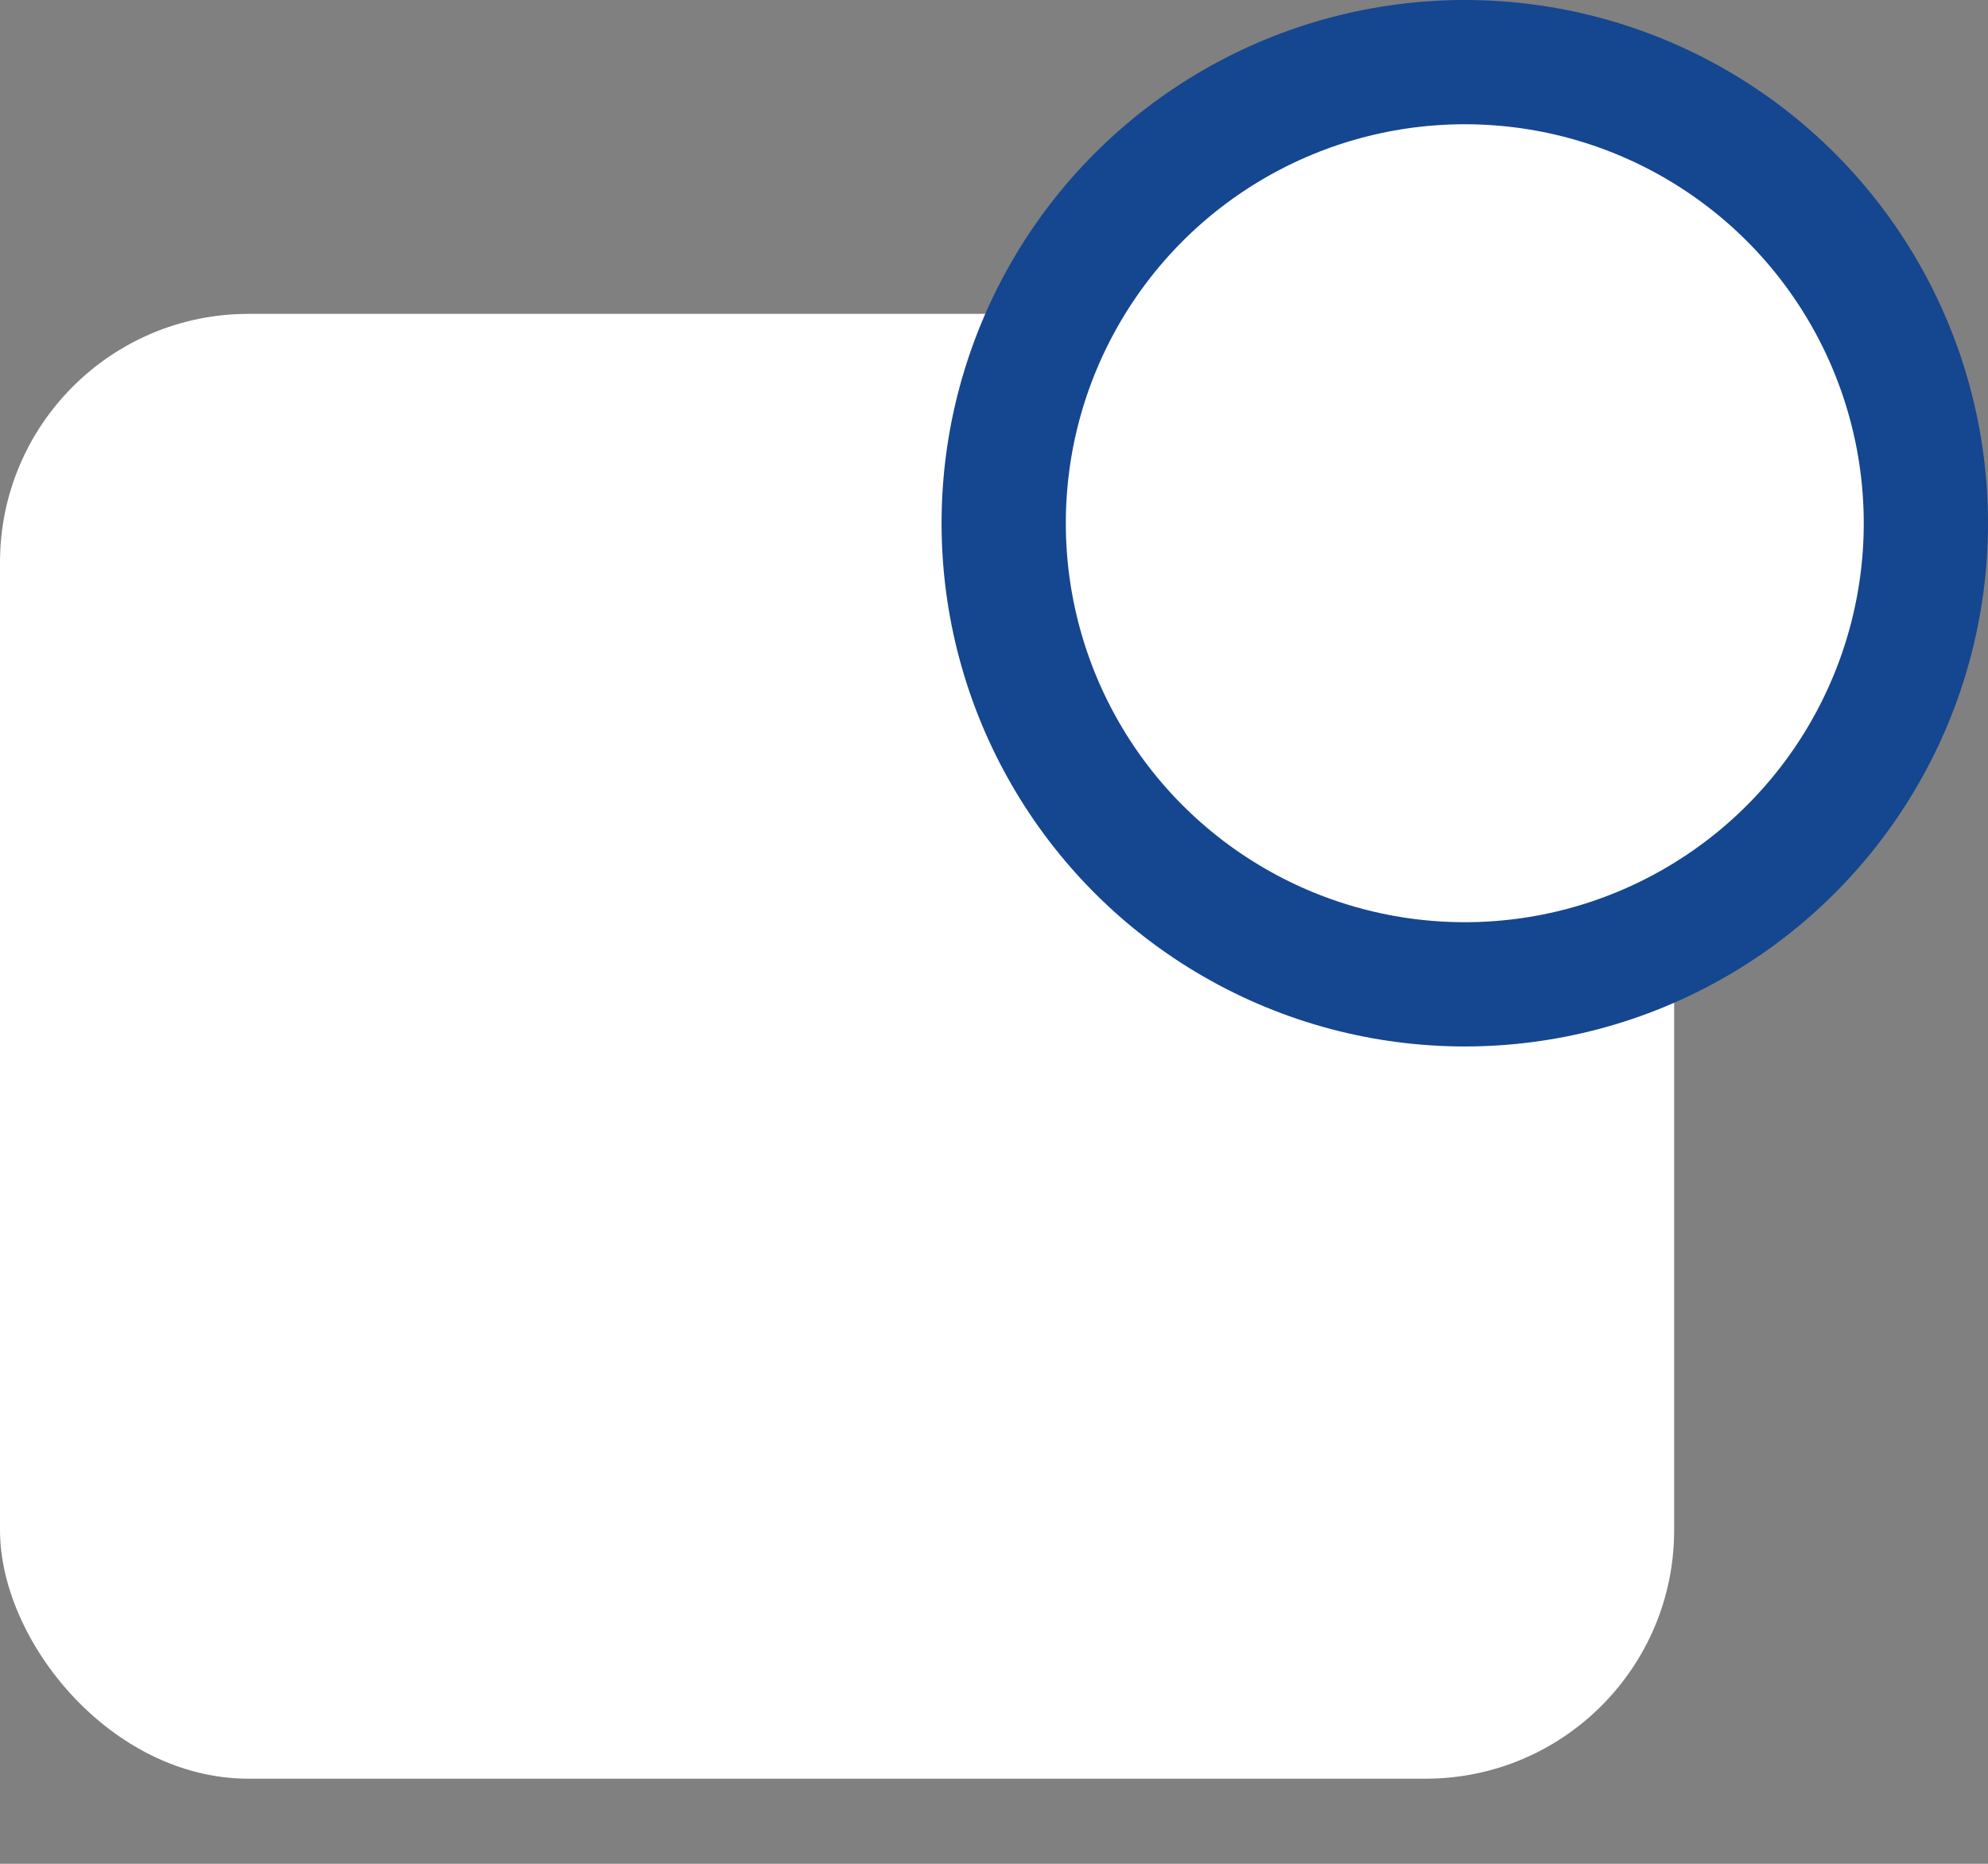 <?xml version="1.0" encoding="UTF-8"?>
<svg width="16px" height="15px" viewBox="0 0 16 15" version="1.1" xmlns="http://www.w3.org/2000/svg" xmlns:xlink="http://www.w3.org/1999/xlink">
    <rect x="0" y="0" width="16" height="15" fill="#808080" stroke="none"/>
    <title>Notifications</title>
    <g id="Symbols" stroke="none" stroke-width="1" fill="none" fill-rule="evenodd">
        <g id="Sidebar-Menu-Collapsed-Settings-Companies" transform="translate(-27, -661)" fill="#FFFFFF">
            <g id="Sidebar-items" transform="translate(0, 27)">
                <g id="Submenu" transform="translate(26, 475)">
                    <g id="Notifications" transform="translate(1, 159)">
                        <rect id="Rectangle" x="0" y="2.526" width="13.474" height="11.789" rx="2"></rect>
                        <circle id="Oval" stroke="#154690" cx="11.789" cy="4.211" r="3.711"></circle>
                    </g>
                </g>
            </g>
        </g>
    </g>
</svg>